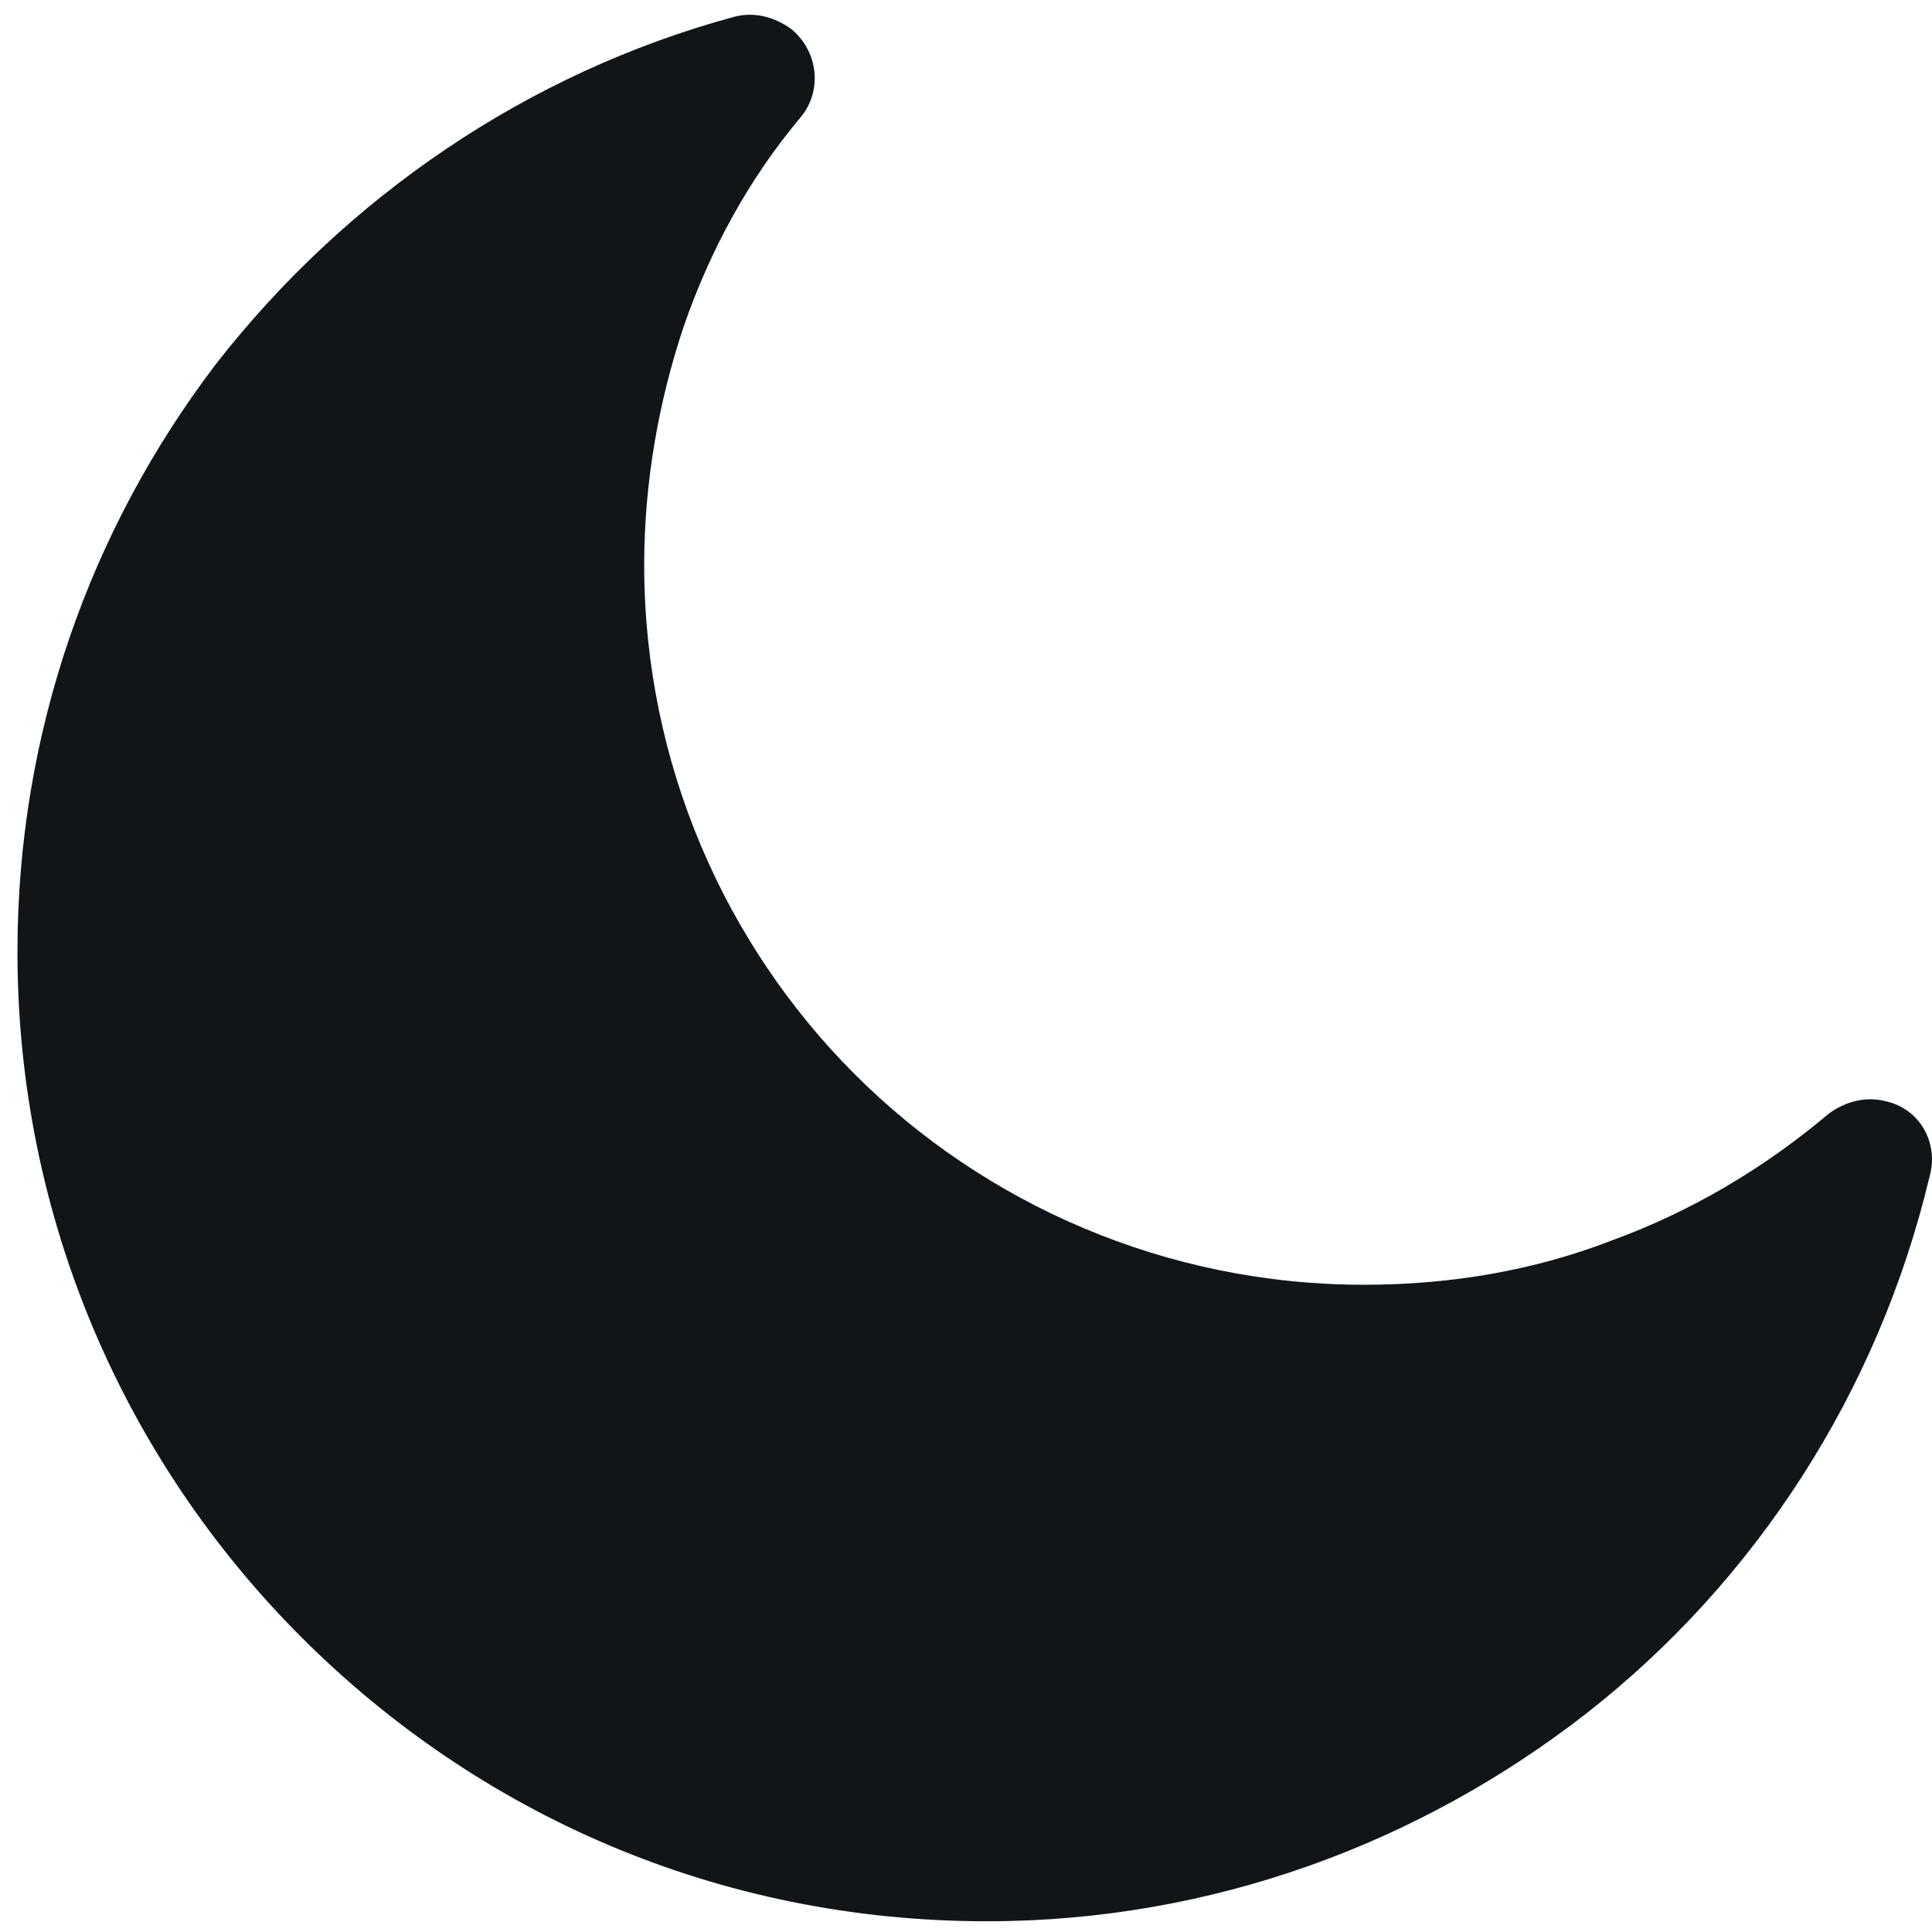 <svg width="26" height="26" viewBox="0 0 90 89" fill="none" xmlns="http://www.w3.org/2000/svg">
<path d="M87.828 50.796C86.916 50.568 86.004 50.796 85.205 51.366C82.24 53.875 78.819 55.928 75.055 57.296C71.52 58.665 67.643 59.349 63.537 59.349C54.3 59.349 45.86 55.586 39.816 49.541C33.772 43.497 30.009 35.058 30.009 25.82C30.009 21.943 30.693 18.179 31.833 14.758C33.088 11.109 34.912 7.801 37.307 4.95C38.334 3.696 38.105 1.871 36.851 0.845C36.053 0.275 35.14 0.047 34.228 0.275C24.534 2.898 16.095 8.714 10.051 16.469C4.235 24.11 0.813 33.575 0.813 43.839C0.813 56.27 5.831 67.56 14.043 75.771C22.253 83.982 33.43 89 45.974 89C56.466 89 66.16 85.351 73.915 79.306C81.784 73.148 87.486 64.367 89.881 54.331C90.337 52.734 89.425 51.138 87.828 50.796Z" fill="#111517"/>
</svg>
